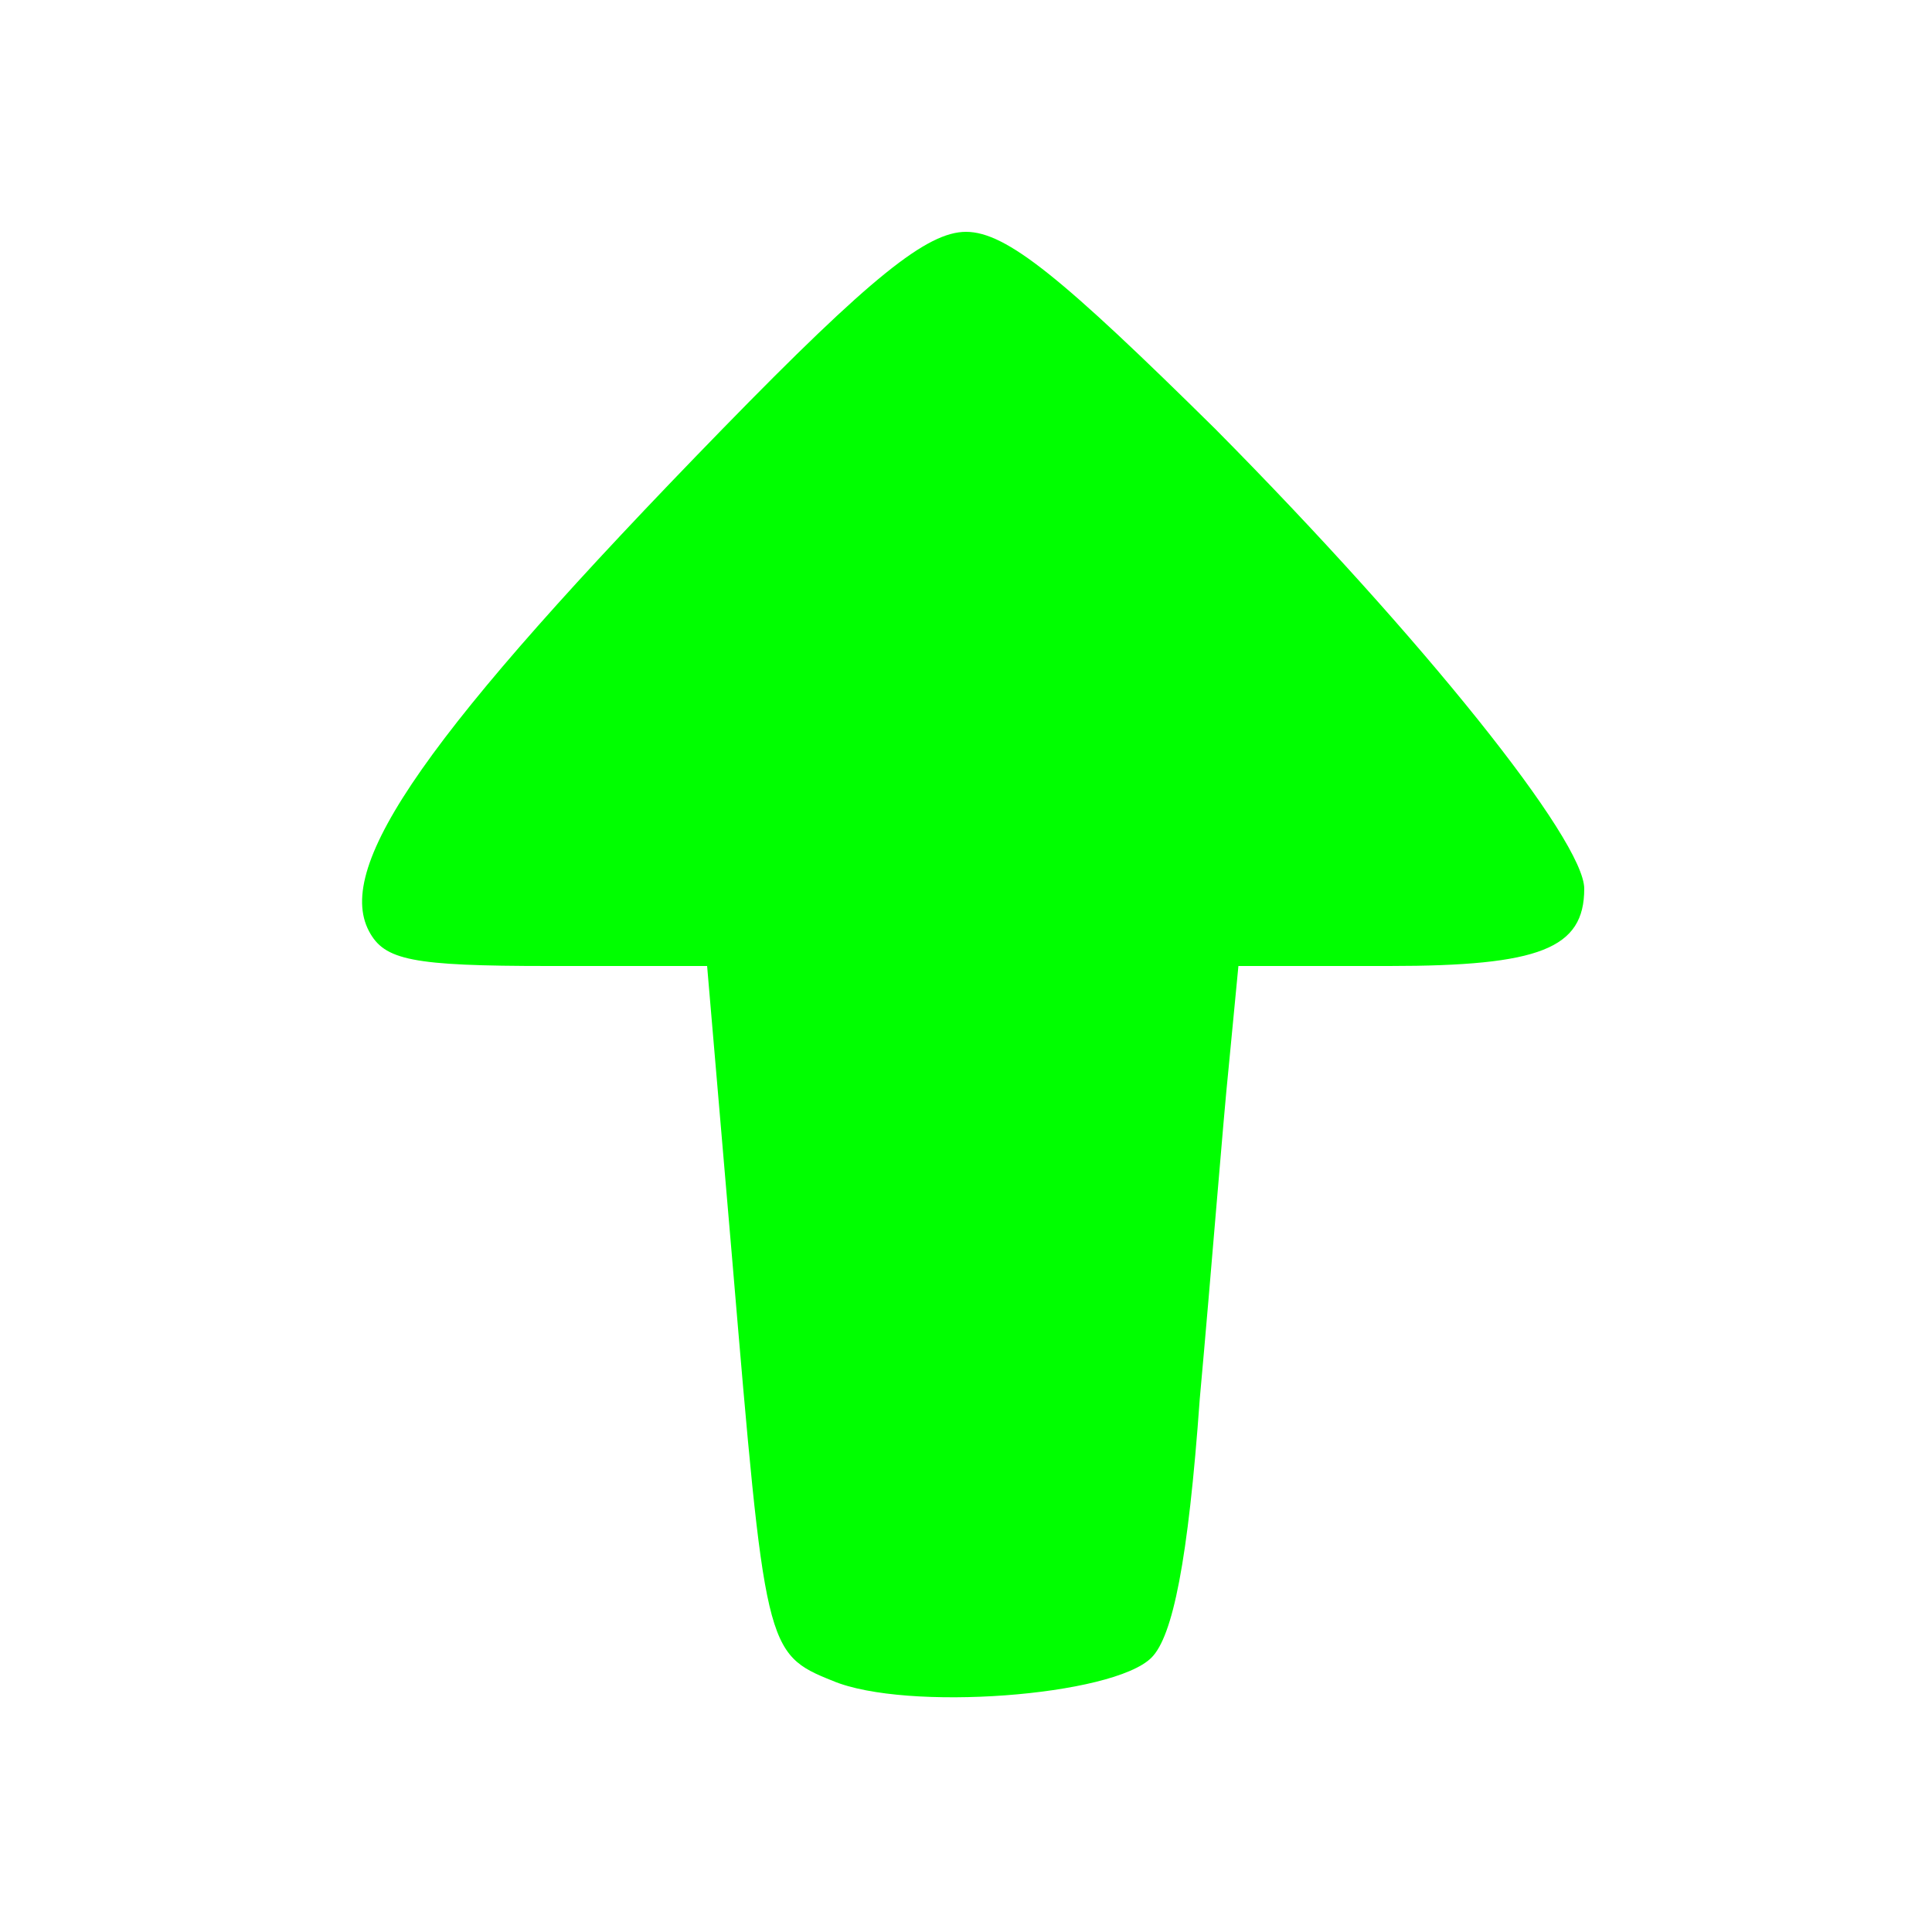 <svg xmlns="http://www.w3.org/2000/svg" version="1.0" width="100pt" height="100pt" viewBox="0 0 100 100" preserveAspectRatio="xMidYMid meet">

<g transform="translate(0,100) scale(0.1,-0.1)" fill="#00ff00" stroke="none">
<path d="M374 778 c-153 -157 -201 -226 -183 -260 8 -15 22 -18 93 -18 l82 0 13 -152 c17 -201 17 -204 52 -218 38 -16 145 -8 165 12 11 11 19 50 25 134 6 66 12 143 15 172 l5 52 78 0 c78 0 101 9 101 40 0 25 -83 129 -191 238 -79 78 -108 102 -129 102 -20 0 -49 -23 -126 -102z" fill="#00ff00"/>
</g>
</svg>